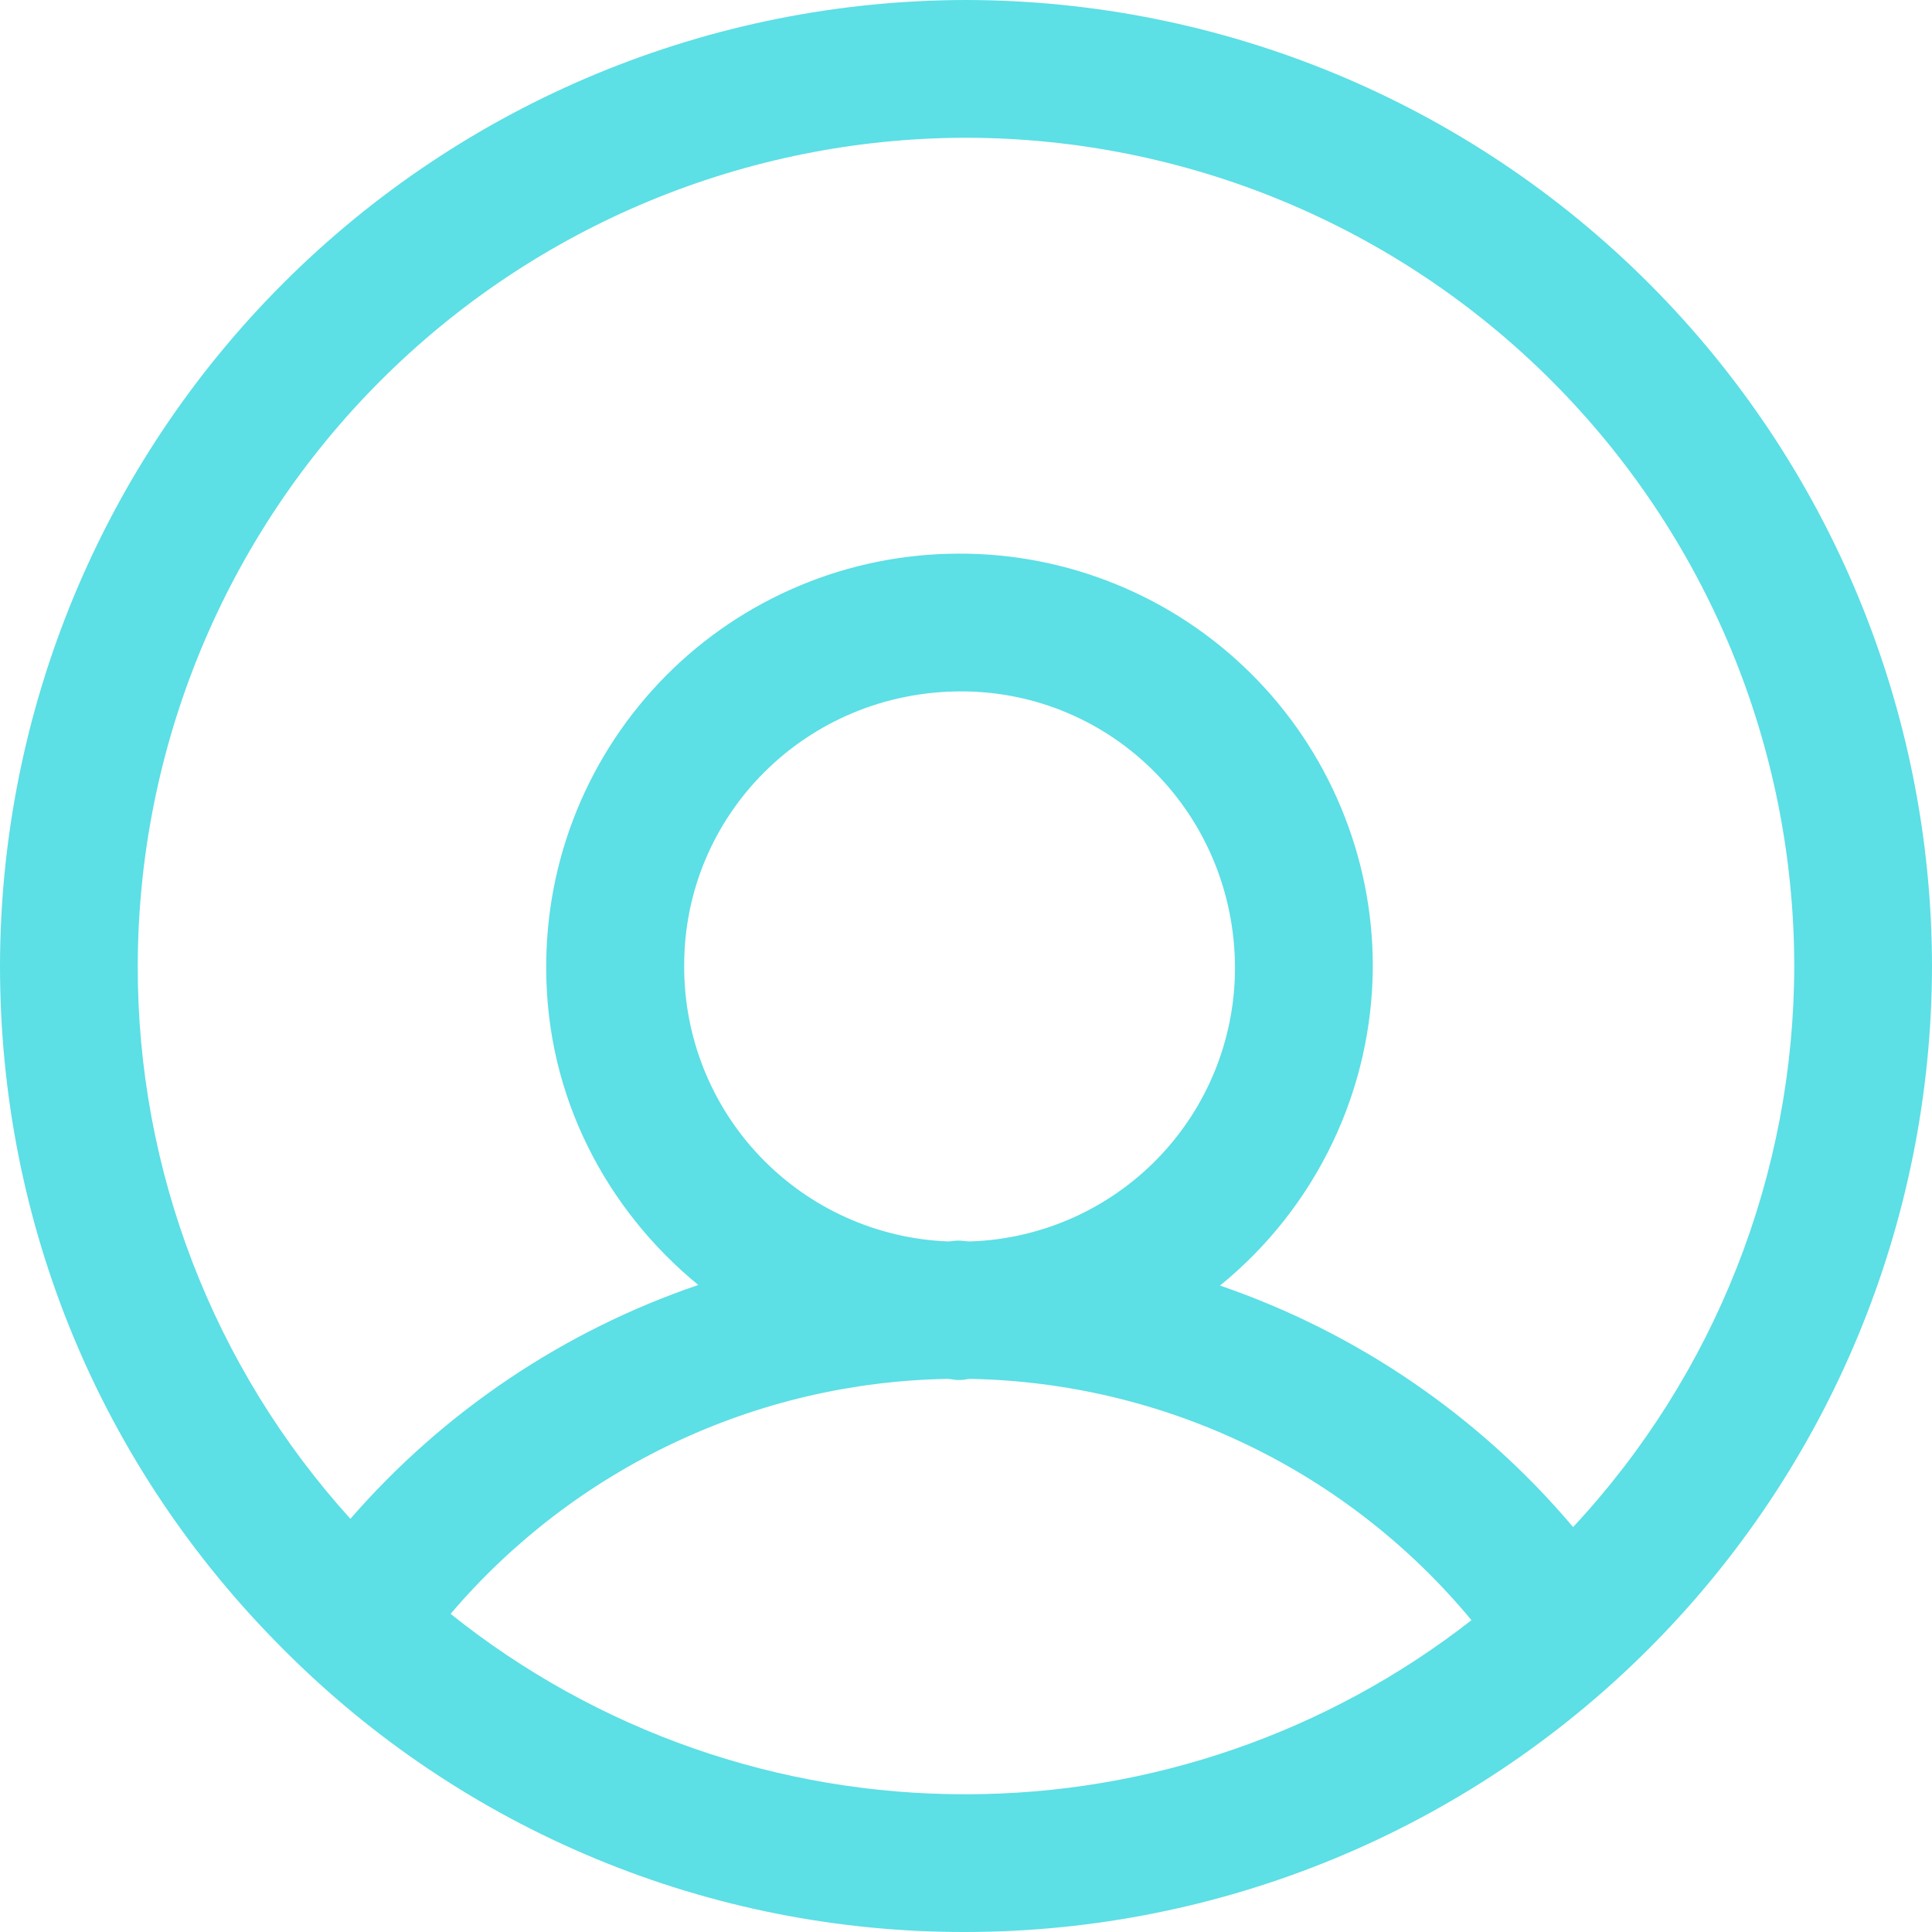 <svg width="30" height="30" viewBox="0 0 30 30" fill="none" xmlns="http://www.w3.org/2000/svg">
<path id="path7" d="M15 0C11.023 0.005 7.21 1.586 4.398 4.398C1.586 7.21 0.005 11.023 0 15C0 19.008 1.561 22.774 4.395 25.605C5.784 27.003 7.437 28.111 9.257 28.865C11.077 29.62 13.03 30.005 15 30C18.977 29.995 22.79 28.414 25.602 25.602C28.414 22.79 29.995 18.977 30 15C29.995 11.023 28.414 7.21 25.602 4.398C22.79 1.586 18.977 0.005 15 0ZM15 2.139C18.41 2.143 21.679 3.499 24.09 5.91C26.501 8.321 27.858 11.59 27.861 15C27.858 18.234 26.631 21.347 24.427 23.712C22.972 21.99 21.077 20.694 18.944 19.962C19.684 19.361 20.281 18.603 20.692 17.742C21.103 16.882 21.316 15.941 21.317 14.987C21.315 14.144 21.146 13.31 20.82 12.532C20.495 11.754 20.019 11.048 19.421 10.455C18.822 9.861 18.112 9.391 17.331 9.073C16.551 8.754 15.715 8.592 14.872 8.597C14.029 8.6 13.195 8.768 12.417 9.094C11.64 9.419 10.934 9.894 10.341 10.492C9.747 11.091 9.277 11.8 8.958 12.58C8.639 13.36 8.477 14.196 8.482 15.039C8.482 17.025 9.414 18.781 10.843 19.953C8.753 20.665 6.889 21.918 5.441 23.584C3.311 21.233 2.133 18.172 2.139 15C2.143 11.59 3.499 8.321 5.91 5.91C8.321 3.499 11.59 2.143 15 2.139ZM14.925 10.736C17.271 10.736 19.177 12.643 19.177 15.039C19.174 16.14 18.744 17.198 17.977 17.988C17.209 18.779 16.165 19.241 15.064 19.277C15.002 19.277 14.942 19.264 14.88 19.264C14.827 19.264 14.775 19.275 14.722 19.277C13.616 19.234 12.57 18.762 11.805 17.961C11.04 17.161 10.617 16.094 10.624 14.987C10.624 12.643 12.53 10.736 14.925 10.736ZM14.72 21.411C14.771 21.414 14.822 21.428 14.874 21.428H14.925C14.972 21.428 15.011 21.414 15.058 21.411C16.55 21.438 18.018 21.786 19.363 22.433C20.708 23.079 21.897 24.009 22.849 25.158C20.607 26.909 17.845 27.861 15 27.861C12.091 27.867 9.268 26.879 6.997 25.06C7.952 23.938 9.134 23.033 10.466 22.404C11.797 21.774 13.247 21.436 14.72 21.411Z" fill="#5CDFE5"/>
</svg>
